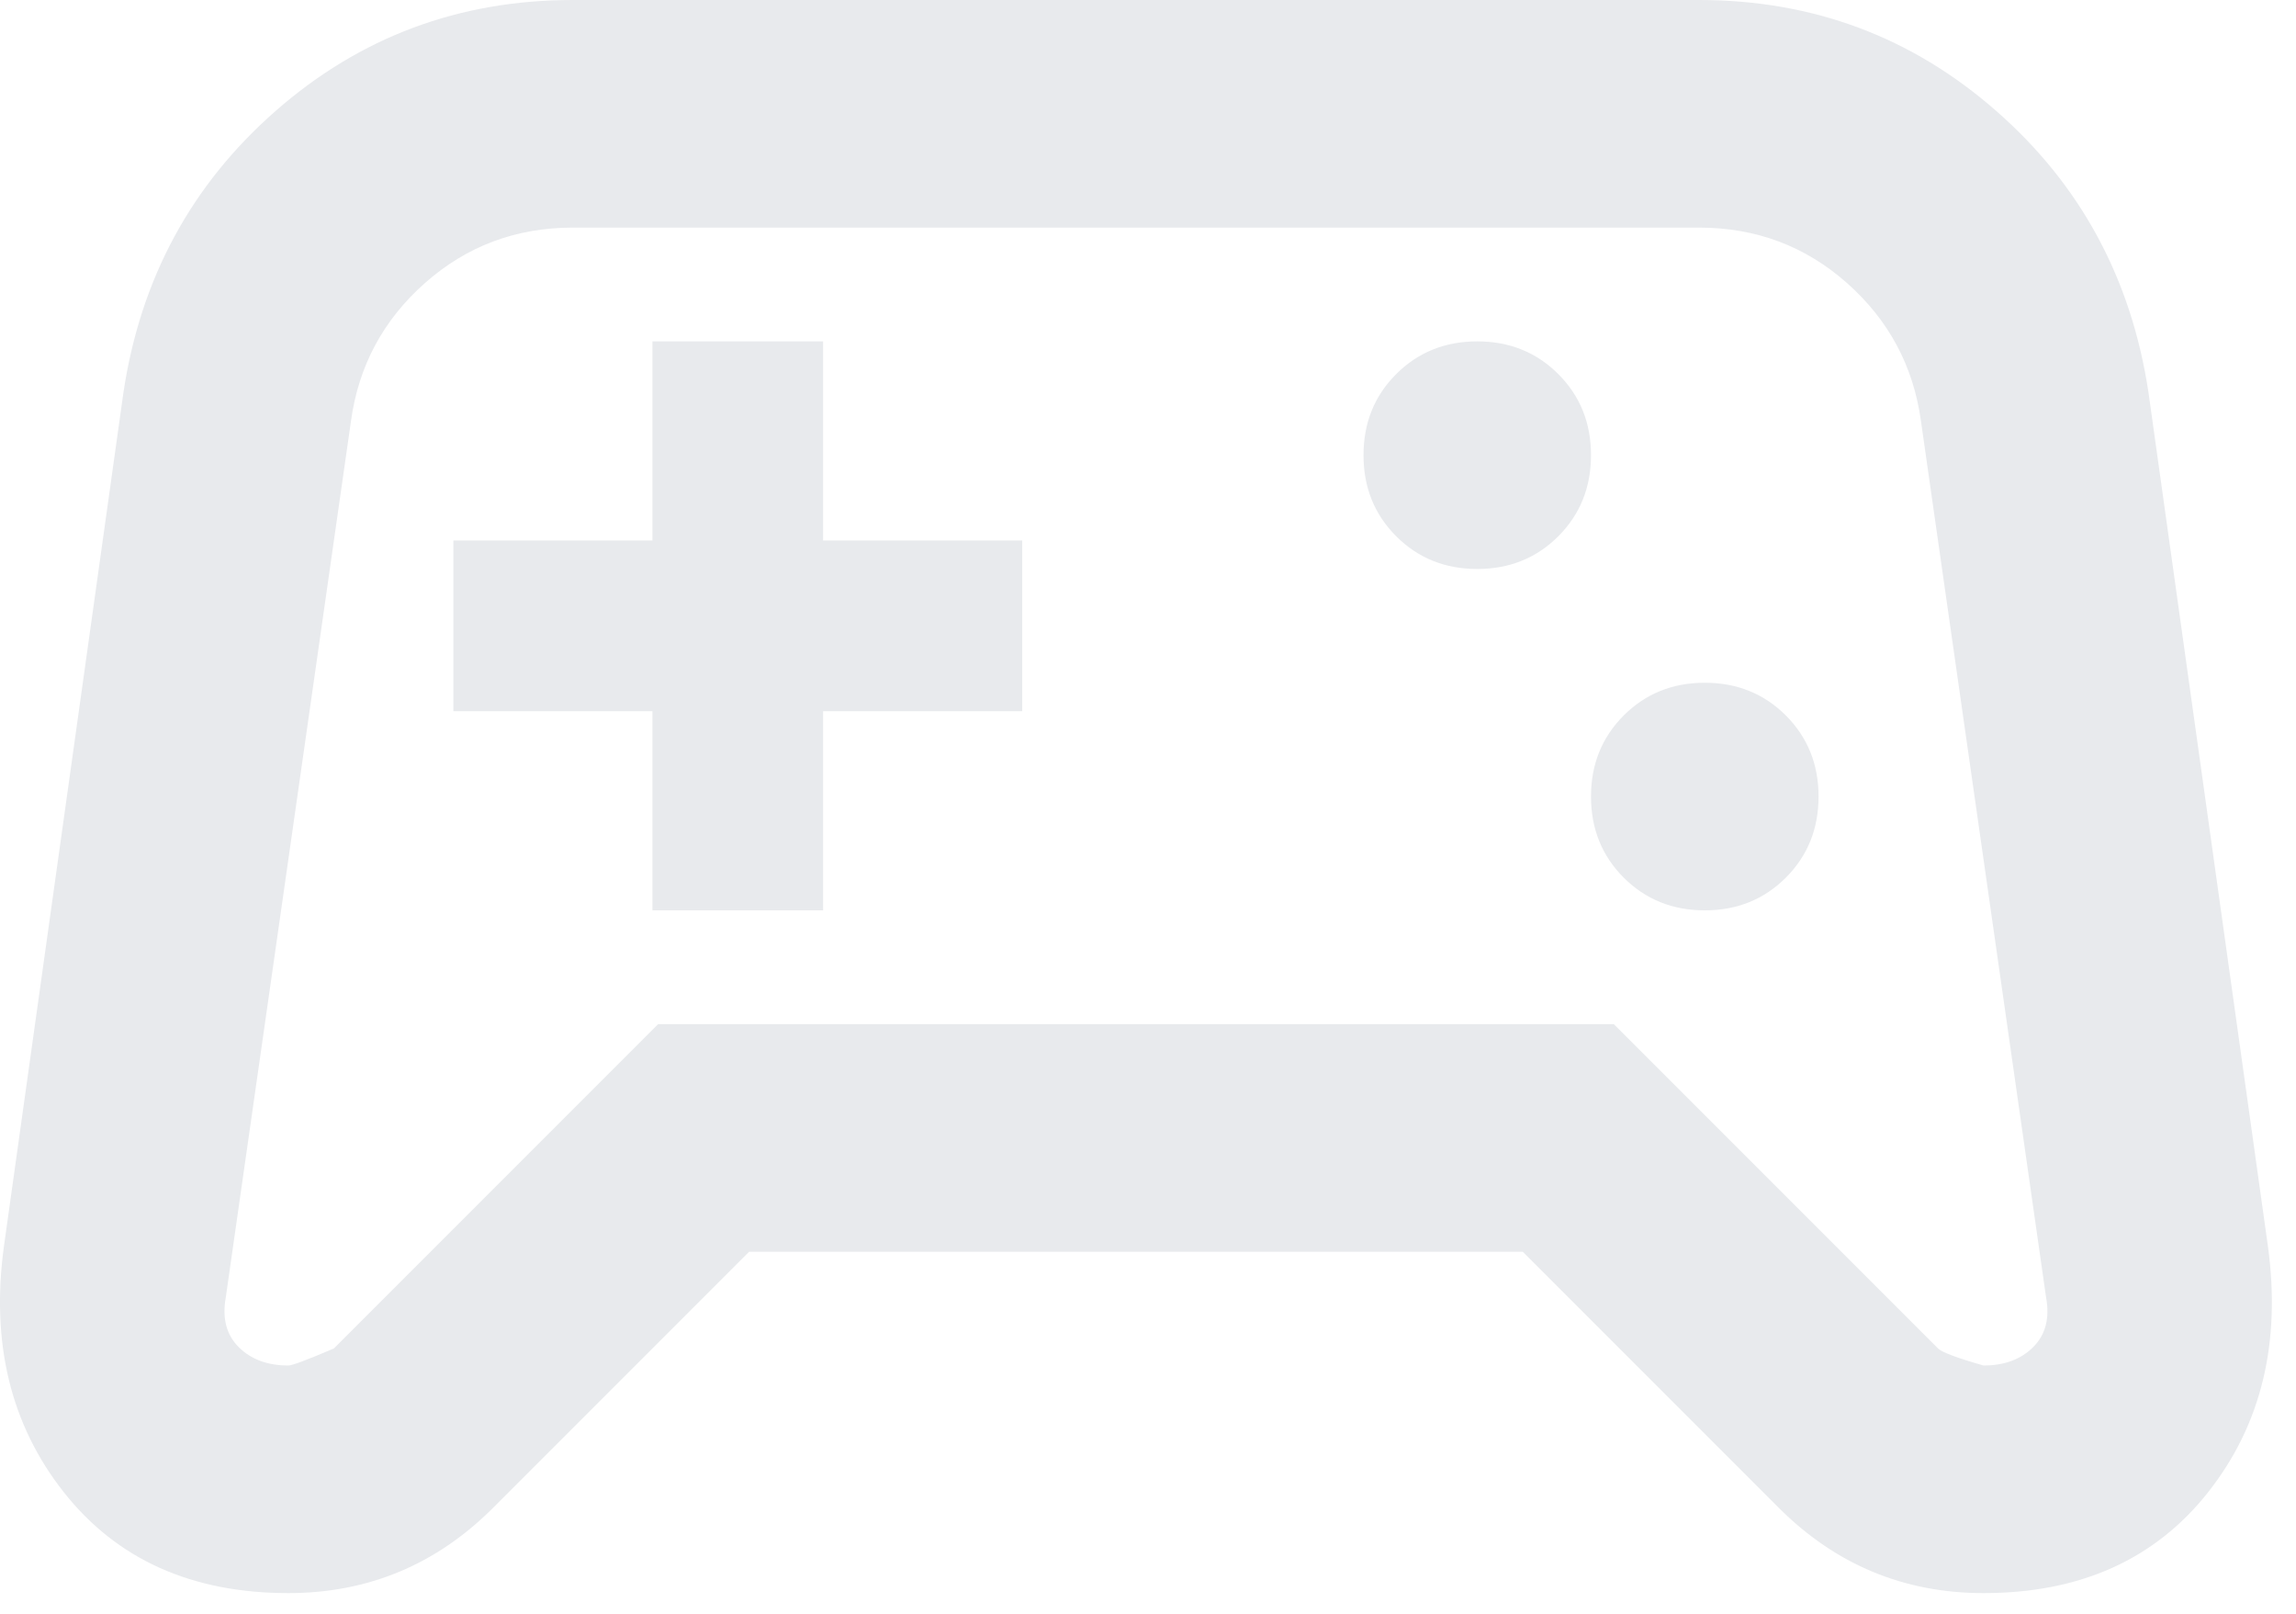 <svg width="37" height="26" viewBox="0 0 37 26" fill="none" xmlns="http://www.w3.org/2000/svg">
<path d="M4.647 25.667C3.089 25.667 1.882 25.124 1.027 24.04C0.171 22.955 -0.15 21.633 0.064 20.075L1.989 6.325C2.264 4.492 3.082 2.979 4.441 1.788C5.801 0.596 7.397 0 9.231 0H27.381C29.214 0 30.811 0.596 32.17 1.788C33.53 2.979 34.347 4.492 34.623 6.325L36.547 20.075C36.761 21.633 36.441 22.955 35.585 24.04C34.729 25.124 33.523 25.667 31.964 25.667C31.323 25.667 30.727 25.552 30.177 25.323C29.627 25.094 29.122 24.75 28.664 24.292L24.539 20.167H12.072L7.947 24.292C7.489 24.75 6.985 25.094 6.435 25.323C5.885 25.552 5.289 25.667 4.647 25.667ZM5.381 21.725L10.606 16.5H26.006L31.231 21.725C31.292 21.786 31.536 21.878 31.964 22C32.3 22 32.568 21.901 32.766 21.702C32.965 21.503 33.034 21.236 32.972 20.9L30.956 6.783C30.834 5.897 30.436 5.156 29.764 4.56C29.092 3.965 28.297 3.667 27.381 3.667H9.231C8.314 3.667 7.52 3.965 6.848 4.56C6.175 5.156 5.778 5.897 5.656 6.783L3.639 20.9C3.578 21.236 3.647 21.503 3.845 21.702C4.044 21.901 4.311 22 4.647 22C4.709 22 4.953 21.908 5.381 21.725ZM27.473 14.667C27.992 14.667 28.427 14.491 28.779 14.14C29.13 13.788 29.306 13.353 29.306 12.833C29.306 12.314 29.13 11.879 28.779 11.527C28.427 11.176 27.992 11 27.473 11C26.953 11 26.518 11.176 26.166 11.527C25.815 11.879 25.639 12.314 25.639 12.833C25.639 13.353 25.815 13.788 26.166 14.14C26.518 14.491 26.953 14.667 27.473 14.667ZM23.806 9.167C24.325 9.167 24.761 8.991 25.112 8.64C25.463 8.288 25.639 7.853 25.639 7.333C25.639 6.814 25.463 6.378 25.112 6.027C24.761 5.676 24.325 5.5 23.806 5.5C23.286 5.5 22.851 5.676 22.5 6.027C22.148 6.378 21.973 6.814 21.973 7.333C21.973 7.853 22.148 8.288 22.5 8.64C22.851 8.991 23.286 9.167 23.806 9.167ZM10.514 14.667H13.264V11.458H16.473V8.708H13.264V5.5H10.514V8.708H7.306V11.458H10.514V14.667Z" fill="#E8EAED"/>
</svg>
